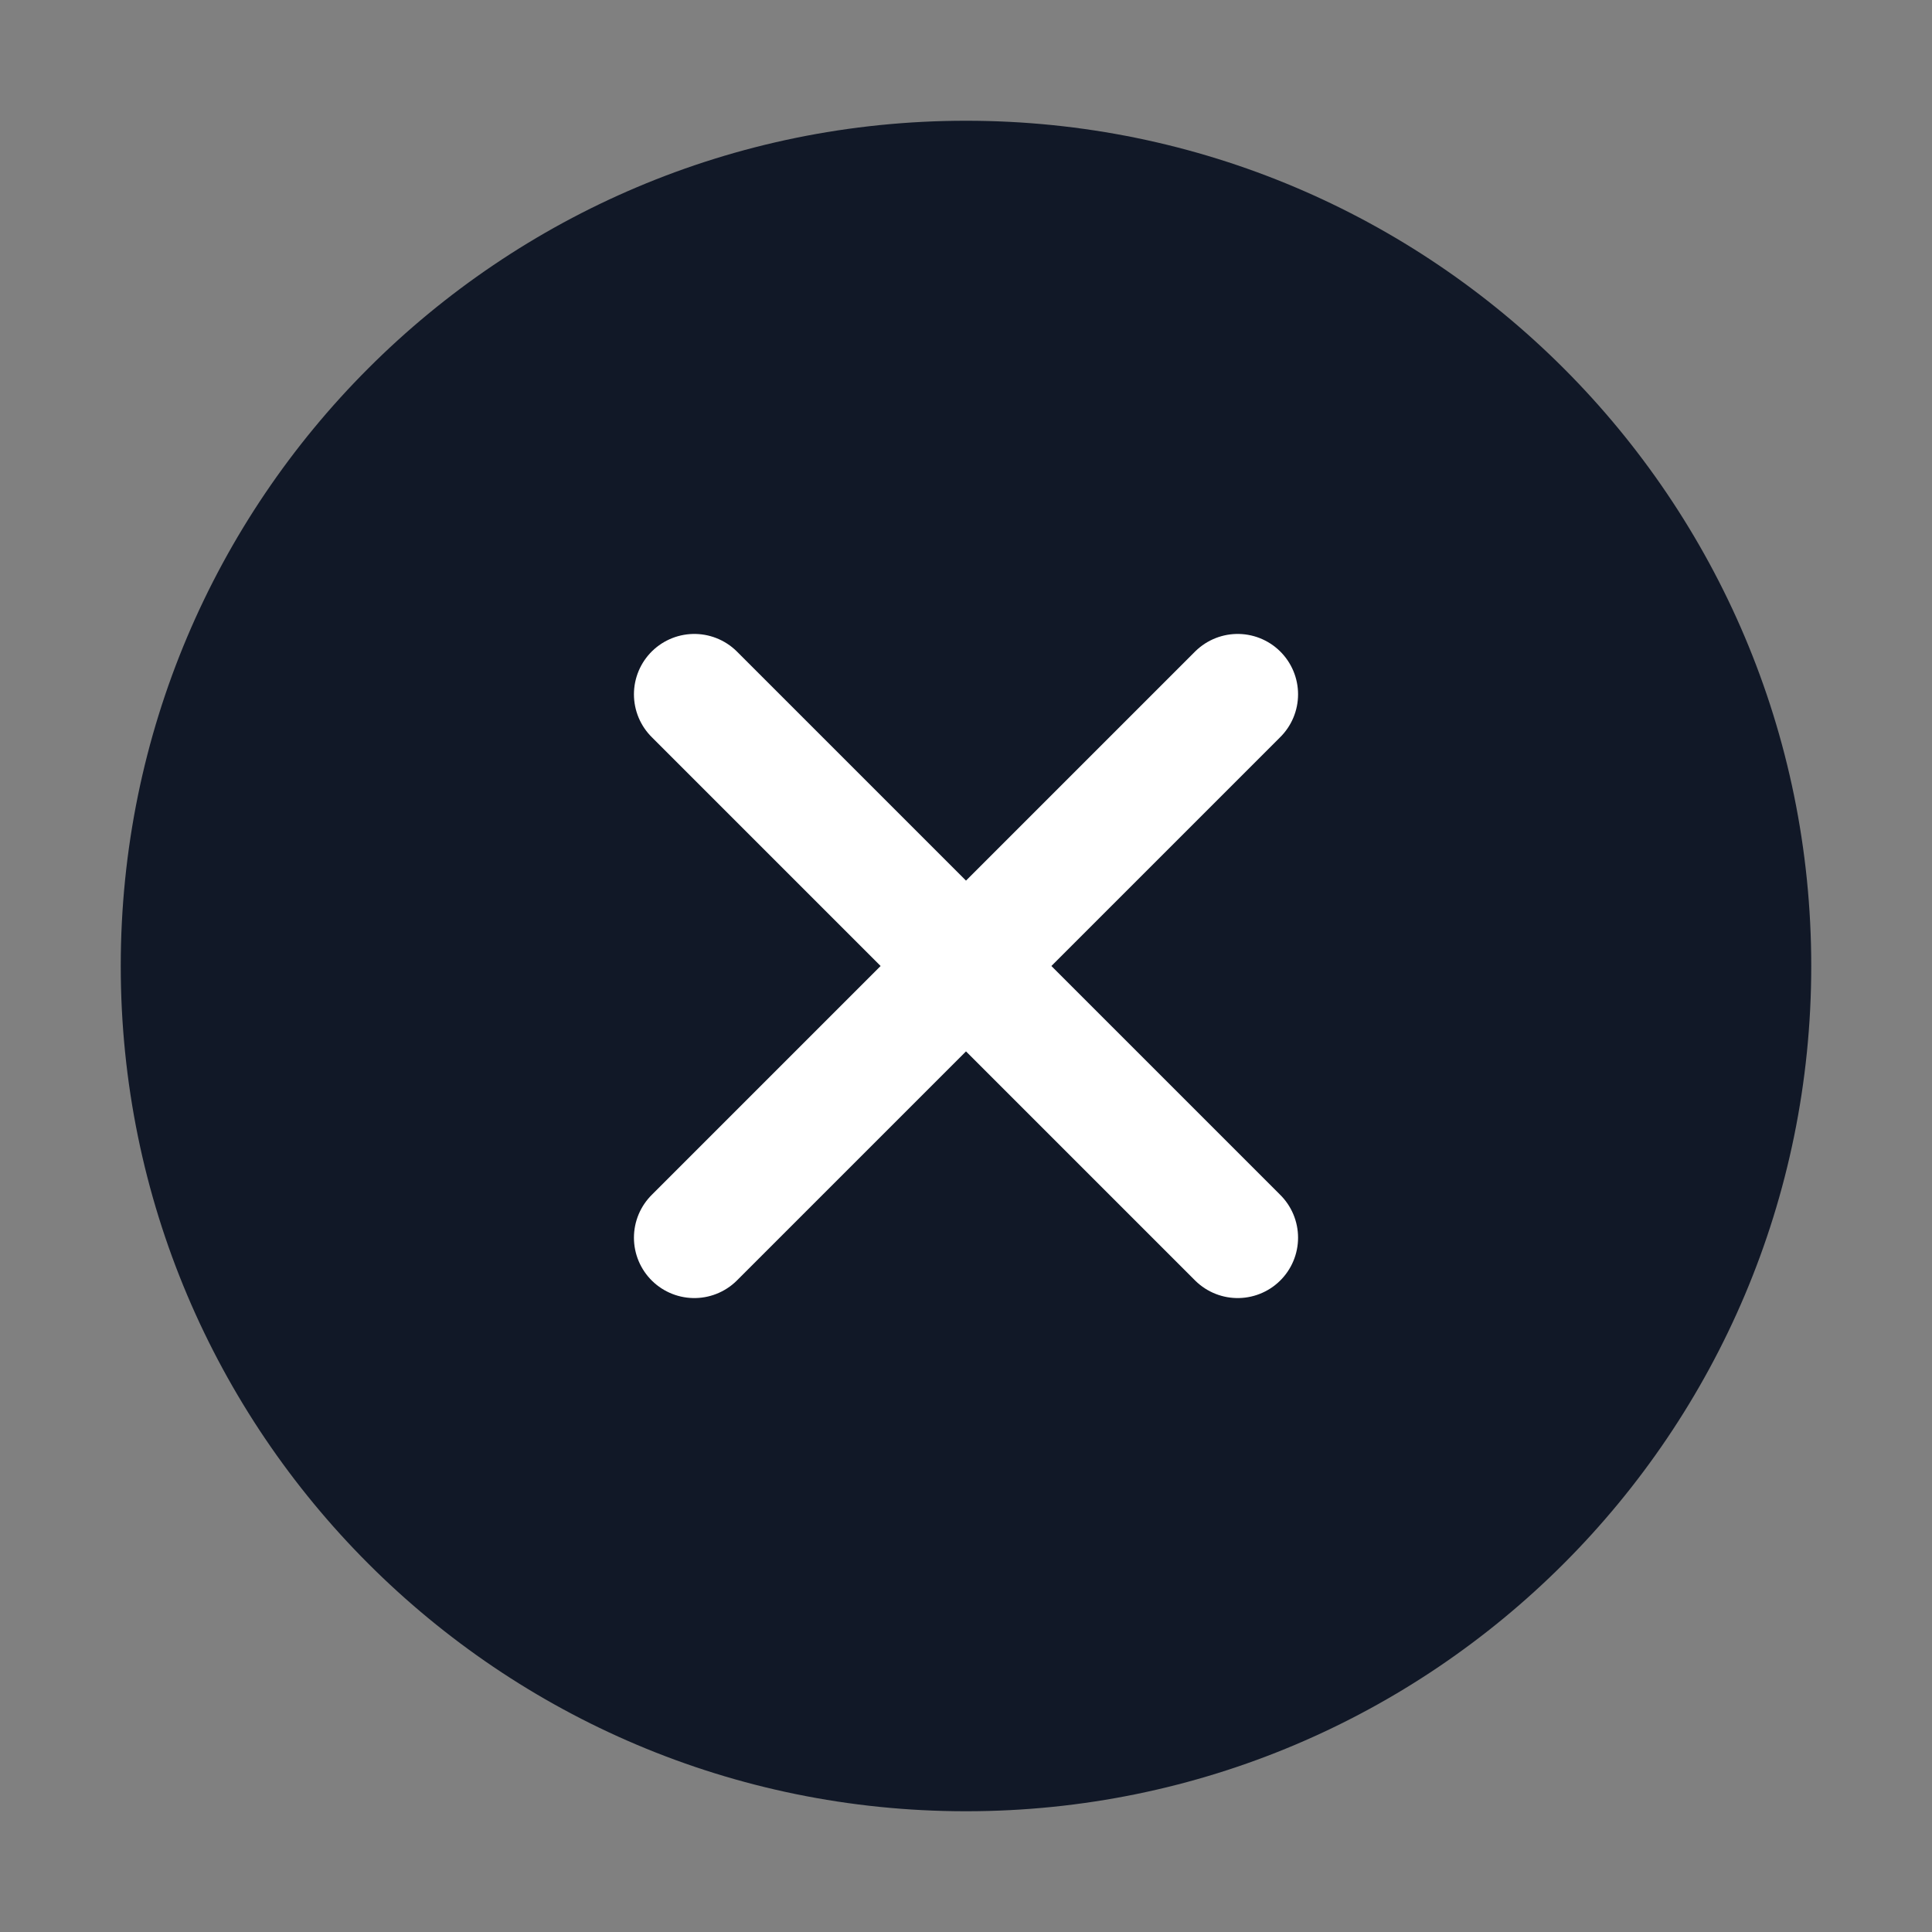 <svg width="32" height="32" viewBox="0 0 32 32" fill="none" xmlns="http://www.w3.org/2000/svg">
  <rect x="0" y="0" width="32" height="32" fill="#808080" stroke="none"/>
  <path d="M16 2C8.268 2 2 8.268 2 16C2 23.732 8.268 30 16 30C23.732 30 30 23.732 30 16C30 8.268 23.732 2 16 2Z" fill="#111827"/>
  <path d="M20.5 11.5L16 16M16 16L11.5 20.5M16 16L11.5 11.5M16 16L20.5 20.5" stroke="white" stroke-width="2" stroke-linecap="round"/>
</svg> 